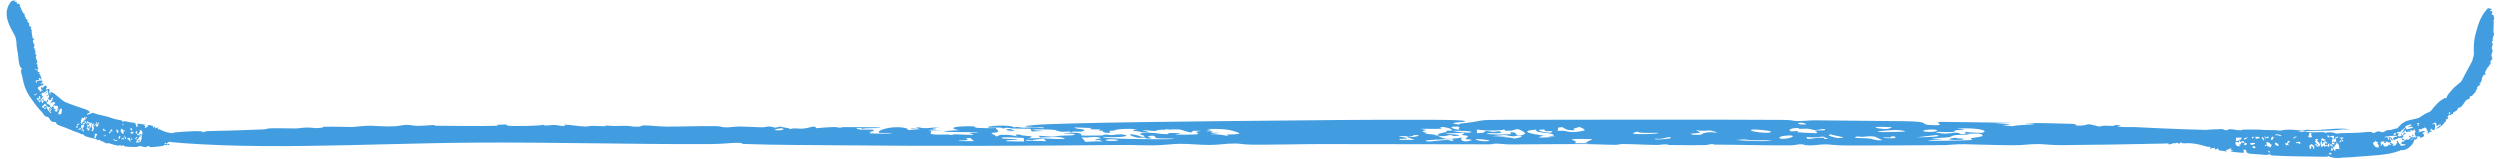 <svg width="283" height="18" viewBox="0 0 283 18" fill="none" xmlns="http://www.w3.org/2000/svg">
<path d="M170.337 13.565C180.473 13.558 191.57 13.511 201.746 13.572C202.995 13.579 202.91 13.68 203.261 13.693C204.219 13.73 204.796 13.611 205.494 13.62C208.889 13.662 212.065 13.679 215.396 13.717C218.827 13.756 217.204 14.069 218.396 14.145C220.726 14.295 218.744 13.886 219.66 13.795C222.33 13.819 225.024 13.864 227.699 13.908C227.046 13.946 226.393 13.984 225.733 14.019C226.899 14.027 228.568 14.091 226.615 14.197C227.047 14.227 227.45 14.261 227.893 14.29C228.015 14.141 230.079 14.129 230.268 14.041C230.456 13.953 229.295 13.973 229.303 13.965C229.38 13.855 234.141 14.005 234.484 14.018C235.392 14.05 234.596 14.235 235.368 14.223C236.696 14.203 235.811 13.827 237.609 14.326C238.324 14.164 238.387 14.248 239.292 14.259C239.412 14.261 239.319 14.167 239.371 14.165C240.742 14.095 239.689 14.269 239.696 14.279C239.82 14.439 241.291 14.368 241.601 14.383C245.49 14.575 248.339 14.705 252.443 14.749C253.33 14.759 256.031 14.694 256.89 14.721C257.736 14.748 257.282 14.864 257.725 14.919C258.435 14.641 259.113 14.61 260.707 14.794C261.301 14.591 261.224 14.754 262.362 14.714C263.308 14.68 264.958 14.437 266 14.644C264.805 14.625 264.929 14.725 263.584 14.785C263.137 14.805 258.469 14.809 258.816 15.017C258.997 15.125 260.544 15.026 260.604 15.046C260.952 15.162 260.089 15.305 259.323 15.255C259.514 15.231 259.744 15.207 259.949 15.184C258.23 15.039 259.412 15.596 258.105 15.109C257.944 15.049 258.007 14.987 257.74 14.923C257.685 14.95 258.011 15.015 257.731 15.026C257.444 15.038 256.901 14.914 256.82 15.019C256.699 15.17 257.885 15.111 257.974 15.119C257.975 15.118 257.976 15.117 257.977 15.117C258.766 15.197 257.118 15.206 257.039 15.221C256.53 15.315 256.877 15.388 256.112 15.466C255.676 15.51 254.565 15.484 254.154 15.498C253.747 15.513 254.381 15.585 254.107 15.6C253.833 15.616 253.491 15.561 253.169 15.579C253.031 15.587 253.039 15.667 252.972 15.67C252.257 15.7 252.726 15.534 252.077 15.544C251.657 15.551 250.247 15.706 251.219 15.752C250.752 15.768 250.296 15.78 249.831 15.793C250.125 15.816 250.428 15.833 250.714 15.861C249.839 15.822 249.443 15.959 248.895 15.97C248.347 15.98 247.855 15.815 247.252 15.896C245.964 16.066 249.152 15.987 249.548 16.018C249.702 16.03 249.11 16.158 249.019 16.162C248.614 16.178 248.134 16.086 247.822 16.09C246.704 16.106 246.019 16.227 244.953 16.252C241.324 16.335 236.823 16.402 233.384 16.429C232.104 16.439 231.333 16.302 230.759 16.306C229.414 16.315 229.25 16.434 228.077 16.441C226.332 16.45 223.873 16.346 222.416 16.324C221.408 16.309 220.494 16.424 220.232 16.427C216.586 16.468 212.151 16.465 209.13 16.467C207.71 16.467 207.035 16.338 206.741 16.342C205.48 16.358 205.818 16.468 204.796 16.457C204.244 16.451 204.14 16.345 204.066 16.341C203.415 16.306 203.286 16.445 202.778 16.449C199.857 16.476 197.044 16.385 194.152 16.371C193.942 16.37 193.961 16.309 193.825 16.312C193.241 16.327 193.513 16.424 192.903 16.431C191.634 16.446 190.332 16.43 188.987 16.418C188.854 16.416 188.794 16.338 188.489 16.337C188.184 16.337 187.953 16.412 187.473 16.408C186.222 16.397 184.986 16.308 183.661 16.303C183.441 16.302 183.17 16.397 182.84 16.396C181.808 16.393 180.279 16.307 179.395 16.304C176.476 16.294 173.784 16.348 171.035 16.349C170.389 16.349 169.817 16.261 169.48 16.258C168.723 16.254 169.294 16.337 168.527 16.337C162.256 16.34 155.961 16.302 149.616 16.308C147.125 16.311 144.092 16.397 141.684 16.373C140.682 16.363 140.501 16.248 139.793 16.247C138.529 16.245 138.3 16.393 136.968 16.408C135.904 16.419 134.686 16.272 133.579 16.281C132.473 16.29 131.962 16.433 130.692 16.451C129.645 16.465 128.183 16.4 127.044 16.41C116.6 16.507 106.317 16.565 95.809 16.453C92.101 16.414 87.988 16.434 84.156 16.294C83.796 16.28 84.347 16.142 83.193 16.171C82.573 16.187 81.707 16.306 80.275 16.312C71.755 16.347 62.668 16.092 54.006 16.143C41.03 16.219 27.582 17.202 16.307 15.763C15.754 15.692 16.054 15.346 16.385 15.248C16.693 15.318 16.977 15.401 17.299 15.481C17.704 15.048 17.633 15.161 19.134 15.2C20.059 15.224 19.321 15.039 19.814 14.986C20.453 14.918 23.453 14.704 22.876 14.991C23.062 14.941 23.233 14.894 23.415 14.845C25.587 14.802 27.697 14.73 29.821 14.648C30.188 14.633 30.205 14.543 30.584 14.529C31.602 14.49 32.411 14.549 33.46 14.54C34.029 14.535 34.109 14.431 34.855 14.438C35.601 14.444 35.584 14.585 36.602 14.432C35.939 14.256 38.896 14.384 39.947 14.373C40.1 14.372 41.352 14.213 42.017 14.232C42.684 14.249 43.698 14.351 44.73 14.293C45.214 14.266 45.508 14.143 46.03 14.136C46.397 14.131 46.838 14.241 47.303 14.245C47.768 14.25 48.774 14.16 48.958 14.158C49.623 14.152 48.889 14.229 49.344 14.233C51.54 14.251 54.091 14.292 56.256 14.24C56.523 14.234 56.154 14.143 56.19 14.14C57.996 14.029 57.032 14.147 57.52 14.228C57.992 14.307 61.451 14.264 61.477 14.106C61.583 14.304 62.352 14.153 62.551 14.147C63.329 14.125 63.176 14.296 63.93 14.243C64.206 14.224 63.668 14.108 63.965 14.111C64.699 14.12 65.36 14.305 66.338 14.324C66.574 14.329 66.65 14.246 67.07 14.249C67.49 14.252 69.251 14.353 68.439 14.178C69.507 14.318 69.722 14.241 70.964 14.245C71.278 14.246 71.684 14.38 72.353 14.338C72.58 14.324 72.573 14.196 72.914 14.195C73.694 14.192 74.428 14.325 75.418 14.33C77.268 14.34 79.237 14.247 81.166 14.28C81.691 14.289 81.56 14.418 82.322 14.421C82.434 14.421 83.353 14.309 83.879 14.32C84.197 14.326 85.84 14.404 86.171 14.411C86.719 14.421 86.817 14.296 87.117 14.32C87.985 14.391 87.289 14.575 88.333 14.323C88.677 14.463 89.287 14.448 89.482 14.62C89.838 14.432 90.298 14.613 90.987 14.55C91.676 14.487 92.241 14.123 92.408 14.514C92.73 14.467 94.102 14.386 94.333 14.38C95.014 14.363 94.65 14.471 95.164 14.457C95.255 14.454 95.16 14.38 95.741 14.387C96.123 14.392 98.918 14.397 99.085 14.407C100.989 14.523 98.047 14.48 97.635 14.56C97.563 14.539 97.491 14.518 97.413 14.498C96.572 14.463 97.051 14.63 97.432 14.669C97.814 14.708 98.526 14.633 98.844 14.688C99.002 14.716 98.904 14.916 98.426 14.892C98.937 14.954 98.239 15.019 98.441 15.077C98.663 15.141 100.961 15.16 100.973 15.05C100.544 15.046 100.01 15.05 99.576 15.045C99.009 14.853 100.732 14.197 102.313 14.459C103.46 14.649 101.569 14.8 104.282 14.64C103.865 14.633 103.512 14.615 103.133 14.607C103.093 14.463 103.708 14.621 104.025 14.575C104.177 14.553 103.239 14.451 104.054 14.417C104.754 14.623 105.294 14.416 106.469 14.413C106.143 14.45 105.815 14.486 105.489 14.523C107.475 14.673 102.862 14.722 106.724 14.806C106.259 14.812 105.797 14.81 105.33 14.82C105.556 14.896 105.194 15.118 105.396 15.165C105.928 15.288 106.714 15.214 107.363 15.225C107.647 15.229 107.471 15.289 107.494 15.289C107.883 15.296 107.797 15.208 108.138 15.203C108.567 15.196 109.806 15.281 110.007 15.271C110.527 15.246 109.662 15.073 109.712 15.06C110.043 14.976 110.72 15.046 110.684 14.936C109.056 15.012 104.362 14.915 108.608 14.733C107.438 14.556 107.776 14.311 109.459 14.292C110.851 14.276 109.953 14.374 110.678 14.481C110.771 14.495 112.636 14.546 112.732 14.47C112.657 14.646 113.264 14.801 112.857 14.982C112.797 15.009 112.032 14.998 112.299 15.144C112.433 15.217 112.816 15.376 112.754 15.469C112.911 15.405 113.076 15.332 113.236 15.264C114.382 15.245 114.545 15.315 115.172 15.436C115.144 15.385 114.564 15.174 115.444 15.238C115.489 15.242 115.528 15.318 115.975 15.355C116.879 15.431 117.068 15.455 116.374 15.678C118.245 15.55 118.648 15.799 120.567 15.726C120.186 15.44 119.511 15.511 117.754 15.566C117.678 15.498 117.642 15.43 117.563 15.361C119.902 15.516 118.746 15.5 120.071 15.362C120.396 15.328 122.125 15.364 121.548 15.171C121.412 15.125 120.337 15.131 120.461 15.059C120.484 15.045 121.79 15.011 121.905 15.029C123.35 15.258 120.768 15.417 124.747 15.334C124.857 15.331 124.895 15.248 125.11 15.236C125.513 15.214 125.518 15.311 125.877 15.289C126.237 15.266 126.736 15.136 127.277 15.257C128.267 15.476 125.933 15.602 124.893 15.485C124.471 15.772 131.898 15.778 132.359 15.753C134.368 15.647 131.024 15.708 130.852 15.629C130.78 15.595 130.816 15.169 129.97 15.446C129.719 15.528 130.766 15.636 130.141 15.681C129.517 15.726 129.764 15.601 129.719 15.592C129.563 15.562 128.899 15.608 128.813 15.591C127.487 15.321 127.609 14.913 129.366 15.515C130.131 15.379 128.375 15.162 129.326 15.07C130.482 14.957 131.326 15.152 131.472 15.16C133.214 15.264 131.205 14.98 133.333 15.071C134.518 15.121 131.56 15.26 134.266 15.241C136.531 15.225 135.308 15.127 135.472 14.902C135.511 14.85 136.752 14.786 135.062 14.809C135.015 14.867 134.924 14.944 134.817 14.998C134.403 14.955 133.712 14.663 133.492 14.653C132.416 14.604 132.468 14.756 131.834 14.577C132.287 14.773 131.55 14.655 131.273 14.696C130.246 14.848 131.593 14.905 129.288 14.709C129.588 14.801 129.86 14.891 130.151 14.982C129.874 14.985 129.598 14.989 129.321 14.992C128.909 14.79 127.44 14.816 128.77 14.612C127.17 14.555 126.524 14.599 126.173 14.756C126.106 14.786 125.866 14.798 125.584 14.801C125.637 14.845 125.705 14.981 125.661 14.998C125.263 15.145 124.646 14.891 124.856 14.794C124.659 14.789 124.502 14.784 124.447 14.781C124.097 14.766 124.783 14.678 124.499 14.648C124.406 14.639 123.42 14.658 123.401 14.622C123.282 14.393 124.905 14.558 121.646 14.425C121.567 14.634 123.081 14.588 122.692 14.809C122.275 15.047 121.424 14.728 121.238 15.019C121.169 14.971 121.138 14.931 121.079 14.877C119.76 15.004 119.743 14.761 119.34 14.707C118.558 14.603 114.962 14.619 118.191 14.829C117.719 14.85 117.237 14.86 116.767 14.878C116.66 14.443 116.946 14.616 114.683 14.55C114.185 14.535 114.023 14.344 113.534 14.571C113.6 14.348 112.127 14.483 111.989 14.456C111.107 14.28 114.382 14.035 114.802 14.429C115.355 14.275 115.353 14.478 115.971 14.451C116.862 14.412 116.986 14.373 118.045 14.523C119.087 14.312 113.966 14.43 117.07 14.15C120.176 13.87 138.257 13.714 142.475 13.672C150.117 13.596 154.135 13.546 160.999 13.559C161.677 13.56 166.788 13.54 165.726 13.784C165.573 13.819 163.375 13.911 165.26 14.103C164.877 13.99 165.986 13.916 166.079 13.904C168.213 13.634 166.977 13.568 170.337 13.565ZM180.296 15.74C175.911 15.685 179.133 15.848 178.222 16.216C178.785 16.217 179.345 16.218 179.908 16.219C179.76 16.196 179.614 16.173 179.466 16.15C179.466 16.15 179.465 16.15 179.464 16.15C179.741 16.013 180.02 15.877 180.296 15.74ZM251.973 15.987C251.802 16.035 251.633 16.084 251.448 16.131C250.869 16.116 250.291 16.101 249.712 16.086C249.781 16.053 249.848 16.02 249.917 15.987C250.603 15.989 251.286 15.99 251.973 15.987ZM124.28 15.539C123.46 15.404 123.534 15.644 122.444 15.535C122.578 15.712 122.726 15.886 122.867 16.061C123.696 16.035 123.885 15.968 124.785 16.011C124.681 15.954 124.573 15.897 124.471 15.839C124.321 15.852 124.161 15.866 124.016 15.876C123.785 15.717 125.224 15.693 124.283 15.538C124.282 15.538 124.281 15.539 124.28 15.539ZM115.875 15.61C115.434 15.587 113.687 15.5 113.448 15.574C112.64 15.823 117.57 15.665 113.936 15.886C113.953 15.921 113.936 15.955 113.936 15.99C114.599 16.002 115.26 16.013 115.928 16.023C115.892 15.885 115.916 15.749 115.875 15.61ZM164.437 15.756C163.759 15.736 160.528 15.854 161.581 16.011C161.891 16.058 163.334 15.832 163.882 15.842C164.237 15.848 163.839 15.972 164.54 15.926C164.509 15.872 164.49 15.811 164.436 15.756C164.436 15.756 164.437 15.756 164.437 15.756ZM165.709 15.036C165.008 15.057 164.297 15.085 163.591 15.109C164.107 15.25 165.12 15.159 165.179 15.358C164.986 15.373 164.795 15.388 164.602 15.403C164.455 15.359 164.309 15.316 164.164 15.273C163.558 15.38 163.925 15.434 162.797 15.403C163.479 15.703 163.606 15.864 165.537 15.56C165.172 15.723 165.516 16.253 166.586 15.874C166.786 15.804 165.95 15.757 165.94 15.746C165.812 15.607 166.276 15.518 166.138 15.386C166.076 15.327 165.566 15.328 165.489 15.245C165.454 15.205 165.939 15.09 165.709 15.036ZM167.106 15.742C166.889 15.826 167.63 16.026 168.274 15.985C169.278 15.922 167.695 15.732 167.106 15.742ZM251.977 15.986C251.976 15.987 251.975 15.987 251.973 15.987C251.974 15.986 251.975 15.986 251.975 15.986C251.976 15.986 251.977 15.986 251.977 15.986ZM118.15 15.708C117.63 15.779 116.861 15.769 116.918 15.883C116.665 15.861 116.409 15.838 116.157 15.816C116.159 15.85 116.164 15.885 116.166 15.919C116.927 15.94 117.685 15.961 118.445 15.983C118.35 15.891 118.262 15.799 118.15 15.708ZM109.864 15.628C108.908 15.616 109.71 15.771 109.5 15.846C109.29 15.921 108.439 15.86 108.539 15.968C109.101 15.972 109.688 15.976 110.258 15.98C110.108 15.863 110.003 15.744 109.862 15.628C109.863 15.628 109.864 15.628 109.864 15.628ZM198.191 15.862C197.542 15.829 197.807 15.71 196.527 15.849C196.528 15.849 196.529 15.849 196.53 15.849C197.748 15.946 199.316 16.032 200.661 15.939C199.838 15.814 199.211 15.915 198.191 15.862ZM126.548 15.888C126.822 15.794 125.547 15.716 125.265 15.803C124.81 15.944 126.131 16.03 126.548 15.888ZM224.384 15.032C225.37 14.743 223.501 14.419 221.543 14.559C221.374 14.571 222.638 14.663 222.263 14.719C222.226 14.725 221.532 14.718 221.36 14.758C221.189 14.799 221.369 14.892 221.088 14.931C220.594 15 219.478 14.873 219.109 14.963C219.06 14.975 219.752 15.1 219.795 15.104C220.506 15.18 221.191 15.017 221.3 15.015C221.865 15.01 221.78 15.138 221.923 15.168C222.192 15.225 222.667 15.168 222.7 15.172C223.558 15.284 221.598 15.252 221.334 15.299C220.621 15.423 221.281 15.539 219.571 15.609C219.409 15.616 217.466 15.608 219.915 15.752C215.106 16.051 222.331 15.922 223.115 15.856C223.477 15.825 222.929 15.703 223.149 15.649C223.649 15.523 224.503 15.501 224.426 15.324C224.262 14.951 223.141 15.195 222.368 15.133C222.449 15.052 222.48 14.973 222.631 14.894C222.399 15 224.312 15.053 224.384 15.033C224.384 15.032 224.384 15.032 224.384 15.032ZM212.211 15.457C211.131 15.345 211.207 15.58 210.218 15.445C209.345 15.656 211.066 15.642 211.267 15.654C212.182 15.707 212.161 15.937 213.098 15.866C212.776 15.73 212.514 15.593 212.211 15.457ZM221.605 15.554C220.883 15.673 222.176 15.671 222.228 15.694C222.799 15.935 218.928 15.888 221.605 15.554ZM160.23 15.283C159.863 15.275 160.096 15.389 159.772 15.422C159.448 15.456 158.34 15.359 158.367 15.43C158.396 15.501 160.427 15.685 158.388 15.725C158.457 15.765 158.434 15.794 158.467 15.831C159.028 15.832 159.593 15.833 160.153 15.834C159.846 15.72 159.531 15.599 159.235 15.488C159.55 15.397 159.727 15.514 159.743 15.514C159.743 15.514 159.743 15.514 159.743 15.513C160.33 15.504 161.054 15.301 160.23 15.283ZM189.125 15.64C189.235 15.355 188.369 15.674 188.014 15.709C187.659 15.744 187.171 15.639 187.354 15.761C187.929 15.846 189.113 15.672 189.125 15.64C189.125 15.64 189.125 15.64 189.125 15.64ZM206.343 15.458C205.437 15.527 205.581 15.601 204.474 15.517C204.517 15.585 204.559 15.656 204.602 15.724C205.482 15.725 205.42 15.525 206.438 15.605C206.605 15.619 206.248 15.779 207.001 15.727C206.782 15.642 206.56 15.547 206.343 15.458ZM201.856 15.713C202.895 15.703 203.72 15.145 201.805 15.397C201.522 15.434 201.074 15.721 201.856 15.713ZM169.819 15.269C168.051 15.253 170.06 15.343 170.52 15.428C166.403 15.497 170.985 15.405 171.395 15.69C171.898 15.609 172.84 15.423 171.794 15.373C171.358 15.353 171.517 15.438 171.491 15.437C170.687 15.416 170.785 15.277 169.819 15.269ZM214.088 15.443C214.021 15.448 214.125 15.544 213.913 15.563C213.701 15.582 213.22 15.515 213.172 15.574C213.125 15.633 214.089 15.68 214.385 15.636C214.681 15.592 214.691 15.406 214.088 15.443ZM207.301 15.206C206.418 15.275 207.863 15.63 208.055 15.629C209.743 15.61 207.251 15.319 207.301 15.206ZM173.926 14.666C171.794 14.846 173.353 15.16 174.688 15.347C174.865 15.309 175.046 15.271 175.22 15.233C174.418 15.465 173.015 15.694 176.138 15.492C174.428 15.437 175.86 15.375 175.871 15.362C176.059 14.936 173.527 15.134 173.927 14.666C173.927 14.666 173.926 14.666 173.926 14.666ZM216.961 15.545C217.889 15.543 220.301 15.47 219.176 15.284C218.436 15.371 217.7 15.458 216.961 15.545ZM139.028 14.691C138.269 14.585 137.571 14.587 136.636 14.594C137.477 14.748 136.924 14.766 136.641 14.804C136.21 14.861 137.253 14.856 137.256 14.866C137.237 15.013 136.572 15.036 138.085 15.032C137.711 15.083 137.342 15.135 136.968 15.185C138.121 15.192 138.393 15.288 139.125 15.405C138.414 15.119 139.35 15.298 140.199 15.156C140.622 15.085 139.413 14.745 139.025 14.691C139.026 14.691 139.027 14.691 139.028 14.691ZM171.723 14.609C171.503 14.66 171.302 14.73 171.09 14.789C170.859 14.794 170.627 14.799 170.396 14.805C170.367 14.759 170.344 14.712 170.31 14.668C170.005 14.655 170.124 14.718 170.034 14.724C170.034 14.724 170.034 14.723 170.034 14.723C168.735 14.807 168.203 14.798 167.185 14.657C167.185 14.796 167.185 14.936 167.185 15.075C167.414 15.062 167.645 15.049 167.873 15.036C167.995 14.961 168.117 14.886 168.239 14.811C168.503 14.853 168.766 14.894 169.03 14.935C169.242 14.908 169.497 14.88 169.681 14.854C170.737 15.243 168.336 14.978 168.315 15.14C168.301 15.244 170.718 15.239 171.066 15.168C171.116 15.157 170.594 14.867 171.478 15.018C171.617 15.042 171.665 15.669 172.619 15.162C172.755 15.089 172.28 14.7 171.723 14.609ZM162.945 14.406C164.304 14.808 159.288 14.383 161.452 14.714C160.835 14.898 160.95 14.896 161.572 15.059C161.626 15.074 161.197 15.125 161.233 15.131C161.815 15.222 162.516 15.174 162.521 15.338C162.678 15.329 162.826 15.321 162.983 15.312C162.328 15.158 163.37 15.054 163.773 14.923C163.956 14.864 163.534 14.846 163.689 14.794C163.746 14.775 164.335 14.813 164.359 14.759C164.409 14.636 164.039 14.471 163.412 14.381C163.412 14.381 163.412 14.38 163.412 14.38C163.255 14.388 163.102 14.398 162.945 14.406ZM191.992 14.74C192.223 14.962 193.15 15.025 191.369 15.134C191.457 15.178 191.548 15.221 191.636 15.264C191.937 15.261 192.228 15.257 192.533 15.253C193.448 14.6 195.119 15.337 194.049 14.874C193.932 14.823 193.22 14.88 193.923 14.743C193.922 14.743 193.921 14.743 193.92 14.742C192.938 14.784 192.814 14.863 191.992 14.74ZM185.418 14.895C183.153 15.361 188.548 15.155 187.647 15.031C187.566 15.02 185.242 15.12 185.418 14.895ZM203.594 14.488C202.579 14.48 202.512 14.732 202.614 14.823C202.717 14.914 203.42 14.822 203.51 14.836C203.806 14.883 203.179 14.915 203.563 14.979C203.69 15.001 205.459 15.09 205.54 15.079C205.99 15.019 205.332 14.811 205.461 14.788C205.88 14.71 206.45 14.818 206.572 14.707C206.834 14.471 205.772 14.719 205.592 14.723C205.051 14.734 205.098 14.601 204.693 14.575C204.288 14.548 204.023 14.594 203.666 14.584C203.547 14.581 203.646 14.489 203.594 14.488ZM200.236 15.02C201.297 14.83 198.715 14.622 198.408 14.667C197.507 14.8 199.729 15.111 200.236 15.02ZM166.348 15.012C167.318 14.874 165.058 14.762 164.412 14.818C164.531 14.875 166.014 15.06 166.348 15.012ZM174.517 14.667C173.625 14.71 174.808 15.021 175.552 15.016C175.988 14.812 175.577 14.852 175.091 14.844C174.605 14.835 175.212 14.633 174.517 14.667ZM214.609 14.716C214.417 14.713 211.316 14.882 213.098 14.952C213.234 14.957 215.404 14.928 215.569 14.896C215.9 14.832 215.105 14.725 214.609 14.716ZM178.794 14.365C178.322 14.542 177.858 14.539 178.291 14.747C178.292 14.747 178.293 14.747 178.293 14.747C177.099 14.811 177.046 14.386 176.788 14.395C175.888 14.427 176.741 14.729 176.176 14.829C177.49 14.735 177.113 14.939 178.112 14.952C178.336 14.955 179.233 14.833 179.364 14.757C179.495 14.681 179.037 14.454 178.794 14.365ZM218.99 14.672C217.943 14.604 216.985 14.891 218.436 14.936C219.145 14.959 219.629 14.713 218.99 14.672ZM114.366 14.6C114.525 14.675 114.69 14.75 114.862 14.825C114.475 14.843 114.089 14.861 113.703 14.88C114.008 14.856 114.314 14.833 114.621 14.809C113.896 14.783 113.565 14.646 114.364 14.6C114.364 14.6 114.365 14.6 114.366 14.6ZM88.56 14.543C88.236 14.47 87.597 14.695 87.678 14.712C88.288 14.842 89.01 14.643 88.56 14.543ZM164.914 14.331C163.709 14.3 164.538 14.664 165.277 14.689C164.825 14.62 165.598 14.349 164.914 14.331ZM97.635 14.56C97.743 14.592 97.853 14.623 97.974 14.655C97.593 14.611 97.526 14.582 97.635 14.56ZM214.116 14.394C213.932 14.366 212.571 14.343 212.387 14.377C212.006 14.45 213.067 14.652 213.692 14.59C213.761 14.583 214.299 14.422 214.113 14.394C214.114 14.394 214.115 14.394 214.116 14.394ZM112.735 14.46C112.737 14.464 112.736 14.467 112.732 14.47C112.733 14.467 112.733 14.464 112.735 14.46ZM61.466 14.09C61.474 14.095 61.478 14.101 61.477 14.106C61.474 14.101 61.468 14.095 61.466 14.09ZM204.517 14.084C204.064 13.737 203.019 13.922 203.844 14.093C203.89 14.102 204.407 14.084 204.517 14.084ZM10.736 12.844C10.848 12.901 11.229 12.997 11.636 13.078C12.16 13.191 12.589 13.345 12.945 13.463C13.026 13.496 13.39 13.561 13.715 13.618C13.853 13.643 13.833 13.742 13.871 13.76C13.941 13.794 14.002 13.756 14.059 13.734C14.085 13.722 14.109 13.714 14.133 13.72C14.473 13.806 14.768 13.843 15.131 13.896C15.502 13.95 15.315 14.255 15.445 14.336C15.7 14.493 15.492 14.079 15.595 13.99C15.891 14.023 16.191 14.073 16.494 14.123C16.418 14.16 16.347 14.196 16.27 14.23C16.401 14.241 16.589 14.307 16.366 14.41C16.413 14.44 16.46 14.475 16.509 14.505C16.524 14.357 16.759 14.349 16.782 14.261C16.804 14.173 16.673 14.191 16.674 14.183C16.678 14.145 16.743 14.139 16.833 14.149C17.013 14.167 17.254 14.242 17.279 14.25C17.383 14.287 17.285 14.468 17.374 14.459C17.527 14.444 17.44 14.066 17.627 14.571C17.714 14.412 17.718 14.497 17.82 14.512C17.834 14.514 17.827 14.42 17.833 14.417C17.991 14.354 17.865 14.523 17.865 14.533C17.874 14.694 18.043 14.629 18.078 14.645C18.51 14.853 18.829 14.993 19.293 15.05C19.301 15.051 19.31 15.051 19.321 15.052C19.331 15.051 19.361 15.056 19.372 15.057C19.489 15.081 19.755 15.076 19.837 15.115C19.925 15.157 19.856 15.263 19.896 15.326C20.02 15.064 20.095 15.046 20.245 15.251C20.338 15.059 20.306 15.22 20.441 15.197C20.487 15.19 20.54 15.151 20.632 15.131L20.601 15.126C20.653 15.073 20.735 15.03 20.809 15.157C20.683 15.138 20.692 15.235 20.581 15.285L20.6 15.289C20.594 15.289 20.589 15.29 20.583 15.29C20.501 15.294 20 15.235 20.003 15.442C20.006 15.552 20.196 15.479 20.2 15.499C20.224 15.62 20.105 15.748 20.025 15.685C20.05 15.665 20.08 15.646 20.106 15.626C19.933 15.454 19.981 16.025 19.909 15.52C19.9 15.458 19.916 15.398 19.897 15.33C19.887 15.355 19.913 15.425 19.88 15.432C19.845 15.438 19.806 15.306 19.779 15.407C19.739 15.554 19.884 15.518 19.892 15.528C19.892 15.527 19.892 15.526 19.893 15.525C19.97 15.619 19.781 15.598 19.769 15.61C19.696 15.694 19.723 15.772 19.621 15.833C19.563 15.868 19.44 15.819 19.39 15.824C19.34 15.829 19.4 15.914 19.366 15.922C19.33 15.931 19.302 15.87 19.262 15.88C19.244 15.885 19.229 15.963 19.221 15.965C19.205 15.967 19.195 15.964 19.188 15.958L19.297 15.97C19.263 15.947 19.292 15.836 19.231 15.843C19.183 15.849 19.017 15.999 19.127 16.049C19.073 16.063 19.02 16.073 18.967 16.084C19 16.109 19.034 16.126 19.066 16.155C18.967 16.114 18.918 16.25 18.855 16.258C18.791 16.266 18.74 16.101 18.669 16.178C18.515 16.344 18.884 16.277 18.928 16.308C18.945 16.321 18.873 16.448 18.863 16.451C18.816 16.466 18.764 16.372 18.728 16.375C18.599 16.386 18.517 16.505 18.393 16.526C17.975 16.595 17.455 16.642 17.078 16.656C16.938 16.662 16.86 16.524 16.801 16.526C16.799 16.527 16.797 16.527 16.795 16.527C16.645 16.537 16.625 16.652 16.492 16.656C16.291 16.662 16.012 16.553 15.844 16.526C15.727 16.508 15.618 16.62 15.588 16.622C15.165 16.653 14.633 16.631 14.237 16.595C14.053 16.579 13.982 16.439 13.945 16.439C13.788 16.437 13.814 16.549 13.696 16.525C13.695 16.525 13.694 16.525 13.694 16.524C13.635 16.511 13.637 16.404 13.629 16.399C13.562 16.355 13.531 16.491 13.473 16.488C13.139 16.471 12.82 16.35 12.379 16.238C12.347 16.229 12.364 16.17 12.342 16.168C12.244 16.159 12.265 16.265 12.156 16.241C12.122 16.234 12.088 16.225 12.052 16.215C11.923 16.179 11.805 16.125 11.689 16.076C11.675 16.07 11.694 15.993 11.662 15.983C11.631 15.973 11.585 16.036 11.539 16.017C11.419 15.967 11.329 15.846 11.213 15.81C11.193 15.804 11.146 15.89 11.119 15.882C11.088 15.873 11.056 15.853 11.024 15.831C10.939 15.785 10.85 15.727 10.783 15.71C10.436 15.616 10.075 15.59 9.63 15.399C9.524 15.352 9.466 15.223 9.41 15.189C9.405 15.186 9.4 15.183 9.396 15.181C9.351 15.157 9.348 15.244 9.298 15.217C9.05 15.083 8.837 15.021 8.302 14.824C7.995 14.703 7.702 14.578 7.402 14.451C7.122 14.332 6.744 14.251 6.47 14.079C6.357 14.007 6.39 13.893 6.306 13.844C6.154 13.754 6.053 13.867 5.857 13.754C5.768 13.7 5.696 13.593 5.603 13.46C5.572 13.394 5.54 13.33 5.49 13.288C5.376 13.194 5.226 13.247 5.09 13.132C4.977 13.037 4.889 12.842 4.781 12.731C4.543 12.487 4.337 12.244 4.154 12.025C3.791 11.565 3.585 11.204 3.43 11.012C3.1 10.58 2.937 10.16 2.826 9.86C2.742 9.641 2.683 9.429 2.641 9.236C2.581 8.944 2.494 8.626 2.524 8.642C2.415 8.366 2.374 8.133 2.368 7.916C2.368 7.864 2.52 7.898 2.452 7.756C2.416 7.681 2.272 7.595 2.228 7.429C2.213 7.375 2.2 7.323 2.189 7.276C2.092 6.867 2.072 6.483 2.044 6.219C2.03 5.996 1.899 5.559 1.871 5.033C1.865 4.806 1.847 4.596 1.802 4.401C1.743 4.143 1.628 3.905 1.487 3.683C0.833 2.551 0.316 1.265 1.291 0.138C1.351 0.064 1.699 0.05 1.802 0.074C1.737 0.119 1.659 0.163 1.586 0.21C2.021 0.192 1.908 0.203 1.894 0.376C1.886 0.484 2.057 0.374 2.117 0.422C2.194 0.482 2.456 0.789 2.163 0.767C2.215 0.78 2.265 0.792 2.316 0.805C2.397 1.042 2.504 1.265 2.626 1.487C2.647 1.525 2.736 1.51 2.757 1.55C2.815 1.653 2.773 1.753 2.804 1.864C2.821 1.923 2.925 1.912 2.935 1.992C2.944 2.071 2.807 2.101 2.98 2.173C3.135 2.066 3.082 2.396 3.123 2.501C3.129 2.517 3.317 2.6 3.32 2.673C3.323 2.745 3.259 2.881 3.348 2.973C3.381 3.007 3.465 3.01 3.513 3.036C3.527 3.045 3.538 3.055 3.543 3.069C3.562 3.113 3.474 3.199 3.486 3.257C3.498 3.315 3.619 3.417 3.626 3.44C3.653 3.522 3.555 3.449 3.566 3.506C3.618 3.785 3.635 4.11 3.72 4.369C3.731 4.401 3.815 4.344 3.818 4.348C3.958 4.558 3.825 4.453 3.752 4.523C3.708 4.564 3.724 4.737 3.778 4.857C3.808 4.901 3.857 4.931 3.917 4.922C3.723 4.959 3.882 4.994 3.891 5.007C3.925 5.061 3.756 5.088 3.823 5.141C3.848 5.16 3.948 5.086 3.951 5.112C3.959 5.176 3.798 5.288 3.811 5.398C3.814 5.425 3.896 5.409 3.907 5.457C3.918 5.502 3.881 5.751 4.021 5.602C3.986 5.665 3.974 5.707 3.974 5.743C3.975 5.803 4.016 5.844 4.035 5.944C4.042 5.983 3.921 6.059 3.977 6.13C3.996 6.154 4.122 6.129 4.131 6.169C4.151 6.26 4.035 6.366 4.05 6.473C4.066 6.594 4.121 6.707 4.166 6.819C4.199 6.906 4.224 6.988 4.23 7.071C4.234 7.127 4.105 7.144 4.122 7.223C4.125 7.235 4.257 7.299 4.26 7.351C4.262 7.383 4.233 7.557 4.238 7.587C4.245 7.639 4.365 7.603 4.351 7.635C4.312 7.727 4.122 7.75 4.386 7.726C4.351 7.75 4.33 7.771 4.313 7.79C4.287 7.862 4.28 7.922 4.176 7.985C4.37 7.965 4.224 8.09 4.31 8.154C4.396 8.218 4.765 8.186 4.394 8.312C4.45 8.337 4.571 8.466 4.583 8.487C4.619 8.554 4.504 8.546 4.534 8.595C4.539 8.603 4.607 8.573 4.617 8.633C4.623 8.676 4.706 8.935 4.704 8.95C4.664 9.161 4.599 8.887 4.511 8.87C4.529 8.856 4.546 8.842 4.564 8.828C4.57 8.737 4.426 8.834 4.402 8.885C4.378 8.936 4.473 8.98 4.433 9.029C4.413 9.054 4.222 9.117 4.227 9.059C4.188 9.134 4.1 9.084 4.054 9.125C4.023 9.152 4.037 9.253 4.079 9.322C4.107 9.369 4.147 9.4 4.188 9.382C4.178 9.354 4.164 9.322 4.151 9.291C4.143 9.272 4.136 9.253 4.13 9.234C4.206 9.169 4.409 9.123 4.572 9.111C4.744 9.106 4.875 9.147 4.788 9.277C4.666 9.464 4.445 9.354 4.711 9.537C4.699 9.496 4.699 9.456 4.69 9.417C4.818 9.351 4.702 9.476 4.758 9.485C4.784 9.488 4.835 9.36 4.901 9.416C4.748 9.57 4.956 9.523 5.01 9.605C4.964 9.601 4.917 9.594 4.87 9.586C4.839 9.829 4.562 9.452 4.69 9.834C4.659 9.798 4.636 9.755 4.603 9.717C4.549 9.776 4.336 9.849 4.306 9.892C4.23 10.008 4.345 10.055 4.38 10.125C4.396 10.156 4.335 10.173 4.336 10.175C4.359 10.22 4.424 10.16 4.453 10.19C4.459 10.196 4.465 10.205 4.47 10.216C4.494 10.271 4.502 10.386 4.519 10.396C4.572 10.429 4.66 10.252 4.673 10.248C4.764 10.231 4.75 10.335 4.839 10.27C4.781 10.23 4.715 10.146 4.668 10.065C4.587 9.919 4.602 9.799 4.837 9.935C4.845 9.94 4.853 9.945 4.861 9.951C4.865 9.935 4.869 9.921 4.874 9.907C4.935 9.784 5.057 9.708 5.148 9.697C5.195 9.705 5.242 9.732 5.282 9.778C5.401 9.919 5.253 9.879 5.216 10.015C5.212 10.033 5.291 10.25 5.361 10.218C5.208 10.305 5.114 10.447 4.936 10.504C4.91 10.512 4.872 10.433 4.766 10.537C4.712 10.59 4.601 10.711 4.519 10.755C4.583 10.735 4.654 10.712 4.721 10.691C4.805 10.79 4.756 10.843 4.692 10.969C4.733 10.939 4.877 10.77 4.876 10.89C4.876 10.896 4.814 10.94 4.81 11.004C4.802 11.133 4.796 11.167 4.563 11.217C4.747 11.314 4.67 11.449 4.744 11.589C4.759 11.618 4.783 11.647 4.821 11.674C4.93 11.563 4.951 11.506 4.922 11.457C4.893 11.41 4.827 11.367 4.749 11.297C4.801 11.251 4.854 11.21 4.907 11.164C4.931 11.43 4.896 11.394 4.998 11.401C5.019 11.402 5.045 11.404 5.08 11.411C5.129 11.42 5.219 11.601 5.334 11.432C5.361 11.393 5.283 11.298 5.349 11.266C5.362 11.261 5.478 11.359 5.472 11.38C5.39 11.649 5.079 11.509 5.43 11.825C5.44 11.834 5.508 11.785 5.533 11.797C5.579 11.82 5.504 11.882 5.548 11.9C5.592 11.919 5.729 11.879 5.678 12.005C5.59 12.239 5.308 12.104 5.322 11.933C5.05 12.07 5.669 12.785 5.739 12.797C5.995 12.895 5.65 12.648 5.694 12.575C5.712 12.545 6.021 12.254 5.751 12.371C5.67 12.404 5.682 12.573 5.595 12.547C5.509 12.521 5.622 12.458 5.624 12.448C5.633 12.414 5.543 12.385 5.549 12.365C5.644 12.065 5.956 11.805 5.651 12.364C5.812 12.339 5.832 12.04 5.975 12.059C6.146 12.079 6.074 12.281 6.08 12.3C6.151 12.515 6.184 12.152 6.296 12.385C6.362 12.515 6.015 12.381 6.259 12.583C6.29 12.608 6.316 12.625 6.337 12.636C6.471 12.703 6.449 12.554 6.585 12.419C6.623 12.383 6.752 12.406 6.617 12.323C6.616 12.323 6.616 12.323 6.616 12.322C6.573 12.363 6.514 12.413 6.469 12.445C6.462 12.382 6.605 12.115 6.595 12.092C6.546 11.978 6.443 12.09 6.521 11.915C6.418 12.088 6.444 11.949 6.395 11.957C6.209 11.985 6.266 12.128 6.238 11.812C6.192 11.898 6.147 11.981 6.103 12.068C6.079 12.047 6.056 12.027 6.032 12.006C6.149 11.835 6.026 11.735 6.272 11.706C6.202 11.541 6.127 11.517 5.981 11.588C5.953 11.601 5.927 11.588 5.905 11.566C5.875 11.598 5.774 11.69 5.758 11.697C5.614 11.754 5.769 11.541 5.86 11.499C5.85 11.479 5.844 11.462 5.842 11.456C5.83 11.416 5.946 11.421 5.95 11.378C5.951 11.364 5.87 11.291 5.897 11.267C6.071 11.117 6.046 11.359 5.937 10.995C5.765 11.113 5.903 11.219 5.701 11.318C5.483 11.424 5.68 11.156 5.434 11.314C5.468 11.279 5.498 11.252 5.537 11.214C5.391 11.18 5.471 11.086 5.523 11.013C5.54 10.992 5.554 10.972 5.558 10.957C5.596 10.836 5.37 10.517 5.388 10.927C5.342 10.896 5.304 10.857 5.26 10.823C5.619 10.576 5.492 10.7 5.413 10.45C5.396 10.395 5.548 10.277 5.326 10.351C5.519 10.239 5.312 10.164 5.325 10.135C5.416 9.949 5.836 10.153 5.523 10.398C5.686 10.368 5.514 10.476 5.573 10.519C5.657 10.58 5.696 10.568 5.633 10.742C5.867 10.716 5.478 10.333 5.889 10.453C5.953 10.47 6.036 10.521 6.121 10.572C6.48 10.853 6.911 11.259 7.322 11.531C7.371 11.532 7.698 11.692 7.801 11.726C8.376 11.946 8.79 12.065 9.261 12.237C9.334 12.262 9.431 12.294 9.57 12.341C9.62 12.347 10.367 12.613 10.117 12.78C10.079 12.8 9.754 12.771 9.931 13.048C9.923 12.922 10.099 12.916 10.117 12.912C10.474 12.812 10.412 12.691 10.718 12.838C10.721 12.838 10.727 12.84 10.736 12.844ZM11.013 15.185C10.52 15.012 10.854 15.258 10.662 15.591C10.73 15.608 10.796 15.625 10.862 15.641C10.85 15.614 10.838 15.588 10.826 15.562C10.826 15.562 10.826 15.562 10.826 15.562C10.889 15.436 10.952 15.31 11.013 15.185ZM19.207 16.285C19.186 16.333 19.166 16.381 19.143 16.428C19.077 16.411 19.011 16.395 18.945 16.378C18.954 16.345 18.963 16.312 18.971 16.279C19.049 16.283 19.128 16.287 19.207 16.285ZM5.235 11.909C5.281 11.749 5.096 11.903 5.105 11.734C4.973 11.854 4.846 11.973 4.716 12.093C4.799 12.158 4.866 12.135 4.902 12.25C4.939 12.204 4.975 12.158 5.013 12.113C4.992 12.106 4.969 12.099 4.949 12.092C5.058 11.972 5.184 12.094 5.235 11.909C5.235 11.909 5.235 11.909 5.235 11.909ZM4.588 11.131C4.579 11.073 4.547 10.858 4.471 10.876C4.21 10.929 4.645 11.323 4.236 11.088C4.207 11.108 4.177 11.125 4.148 11.143C4.177 11.213 4.208 11.283 4.244 11.357C4.358 11.28 4.474 11.209 4.588 11.131ZM9.226 14.546C9.178 14.504 8.822 14.51 8.877 14.694C8.895 14.748 9.101 14.58 9.147 14.608C9.176 14.626 9.098 14.728 9.173 14.708C9.19 14.657 9.211 14.6 9.226 14.546C9.226 14.546 9.226 14.546 9.226 14.546ZM9.621 13.929C9.539 13.918 9.454 13.915 9.371 13.91C9.377 14.061 9.512 14.018 9.442 14.204C9.418 14.21 9.394 14.217 9.37 14.223C9.371 14.177 9.373 14.131 9.373 14.085C9.274 14.163 9.294 14.227 9.191 14.158C9.163 14.466 9.109 14.614 9.398 14.405C9.304 14.542 9.124 15.04 9.361 14.732C9.407 14.675 9.357 14.601 9.36 14.59C9.404 14.458 9.482 14.395 9.523 14.269C9.541 14.212 9.492 14.192 9.516 14.112C9.528 14.074 9.623 13.989 9.621 13.929ZM9.46 14.632C9.407 14.7 9.378 14.907 9.444 14.896C9.552 14.882 9.516 14.647 9.46 14.632ZM19.207 16.285C19.207 16.285 19.207 16.285 19.207 16.285C19.207 16.285 19.207 16.285 19.207 16.285C19.207 16.285 19.207 16.285 19.207 16.285ZM4.659 11.418C4.562 11.403 4.519 11.316 4.427 11.384C4.429 11.346 4.43 11.307 4.433 11.27C4.404 11.288 4.375 11.307 4.347 11.326C4.379 11.415 4.413 11.508 4.454 11.605C4.522 11.543 4.592 11.481 4.659 11.418ZM4.218 10.588C4.173 10.504 4.092 10.659 4.02 10.685C3.947 10.713 3.952 10.617 3.872 10.689C3.897 10.729 3.923 10.774 3.95 10.82C4.039 10.742 4.131 10.666 4.218 10.588C4.218 10.588 4.218 10.588 4.218 10.588ZM13.013 15.836C12.938 15.791 12.992 15.68 12.81 15.791C12.81 15.791 12.81 15.791 12.81 15.791C12.948 15.912 13.128 16.024 13.295 15.951C13.216 15.815 13.129 15.906 13.013 15.836ZM5.139 12.345C5.232 12.311 5.191 12.139 5.102 12.167C4.956 12.21 4.994 12.395 5.139 12.345ZM16.097 15.239C16.215 14.953 16.009 14.625 15.786 14.759C15.766 14.771 15.907 14.867 15.864 14.922C15.859 14.927 15.781 14.918 15.761 14.958C15.74 14.998 15.758 15.092 15.725 15.13C15.667 15.197 15.544 15.067 15.5 15.155C15.495 15.167 15.569 15.294 15.573 15.299C15.654 15.377 15.734 15.216 15.748 15.215C15.811 15.211 15.798 15.339 15.814 15.369C15.843 15.427 15.9 15.371 15.903 15.376C15.997 15.49 15.774 15.453 15.744 15.498C15.658 15.621 15.733 15.739 15.534 15.803C15.516 15.81 15.291 15.796 15.569 15.947C15.006 16.229 15.845 16.125 15.934 16.06C15.976 16.031 15.916 15.907 15.943 15.853C16.004 15.729 16.1 15.709 16.096 15.531C16.085 15.159 15.951 15.4 15.866 15.335C15.877 15.255 15.883 15.176 15.901 15.097C15.872 15.203 16.089 15.261 16.097 15.24C16.097 15.24 16.097 15.24 16.097 15.239ZM14.689 15.617C14.571 15.496 14.563 15.732 14.457 15.589C14.336 15.791 14.543 15.793 14.565 15.806C14.67 15.866 14.655 16.095 14.77 16.031C14.74 15.893 14.716 15.755 14.689 15.617ZM15.769 15.754C15.685 15.871 15.83 15.873 15.836 15.896C15.896 16.139 15.453 16.081 15.769 15.754ZM8.958 13.955C8.921 13.934 8.911 14.051 8.865 14.071C8.819 14.092 8.724 13.957 8.704 14.025C8.682 14.093 8.863 14.348 8.609 14.305C8.604 14.345 8.592 14.372 8.584 14.408C8.653 14.433 8.719 14.456 8.781 14.477C8.782 14.357 8.783 14.23 8.784 14.114C8.849 14.039 8.832 14.157 8.834 14.157C8.834 14.157 8.834 14.157 8.834 14.157C8.902 14.169 9.042 14.001 8.958 13.955ZM11.946 15.342C12.047 15.075 11.855 15.348 11.808 15.37C11.76 15.391 11.742 15.274 11.723 15.397C11.756 15.496 11.935 15.372 11.946 15.342C11.946 15.342 11.946 15.342 11.946 15.342ZM14.001 15.556C13.901 15.605 13.894 15.669 13.814 15.615C13.804 15.608 13.792 15.599 13.779 15.587C13.775 15.656 13.771 15.726 13.767 15.794C13.775 15.796 13.784 15.795 13.791 15.793C13.872 15.775 13.895 15.618 13.994 15.704C14.013 15.719 13.951 15.873 14.047 15.832C14.03 15.745 14.015 15.648 14.001 15.556ZM13.461 15.745C13.58 15.749 13.742 15.207 13.494 15.43C13.458 15.463 13.37 15.742 13.461 15.745ZM9.93 14.345C9.911 14.333 9.895 14.324 9.883 14.318C9.839 14.294 9.843 14.319 9.859 14.361C9.884 14.41 9.932 14.48 9.941 14.529C9.878 14.508 9.83 14.489 9.795 14.474C9.704 14.442 9.732 14.456 9.777 14.505C9.854 14.577 9.971 14.684 9.945 14.818C10.045 14.772 10.221 14.64 10.116 14.546C10.072 14.505 10.058 14.591 10.055 14.59C9.966 14.528 10.035 14.408 9.93 14.345ZM14.908 15.615C14.9 15.618 14.908 15.715 14.882 15.733C14.856 15.751 14.804 15.681 14.795 15.739C14.786 15.799 14.897 15.851 14.934 15.809C14.97 15.767 14.979 15.581 14.908 15.615ZM14.14 15.318C14.03 15.376 14.159 15.747 14.184 15.748C14.386 15.749 14.12 15.43 14.14 15.318ZM10.583 13.962C10.317 14.062 10.355 14.409 10.462 14.638C10.493 14.608 10.525 14.577 10.555 14.546C10.4 14.742 10.163 14.912 10.591 14.825C10.405 14.717 10.59 14.704 10.594 14.692C10.727 14.289 10.396 14.395 10.583 13.963C10.583 13.962 10.583 13.962 10.583 13.962ZM15.236 15.73C15.343 15.732 15.622 15.667 15.498 15.477C15.41 15.562 15.325 15.646 15.236 15.73ZM7.009 12.453C6.996 12.321 6.936 12.286 6.861 12.242C6.838 12.414 6.786 12.4 6.74 12.413C6.67 12.434 6.762 12.493 6.757 12.501C6.675 12.622 6.597 12.6 6.744 12.69C6.681 12.711 6.617 12.731 6.551 12.747C6.661 12.83 6.637 12.925 6.655 13.072C6.727 12.783 6.733 12.996 6.889 12.92C6.966 12.882 7.013 12.519 7.009 12.453C7.009 12.453 7.009 12.453 7.009 12.453ZM10.395 13.834C10.356 13.874 10.311 13.93 10.268 13.975C10.244 13.971 10.221 13.966 10.198 13.96C10.215 13.918 10.234 13.874 10.25 13.834C10.231 13.81 10.212 13.871 10.202 13.872C10.202 13.872 10.202 13.872 10.202 13.872C10.176 13.875 10.153 13.876 10.133 13.875C10.02 13.858 9.981 13.808 9.938 13.658C9.877 13.784 9.817 13.909 9.756 14.035C9.785 14.034 9.814 14.034 9.843 14.034C9.89 13.974 9.937 13.914 9.984 13.854C9.994 13.905 10.001 13.956 10.009 14.007C10.028 14.001 10.049 13.995 10.069 13.989C10.084 13.983 10.098 13.977 10.111 13.971C10.069 14.169 10.025 14.182 9.974 14.157C9.927 14.133 9.879 14.078 9.84 14.149C9.817 14.191 9.855 14.239 9.907 14.275C9.979 14.325 10.077 14.348 10.113 14.321C10.121 14.313 10.185 14.025 10.216 14.203C10.217 14.229 9.996 14.818 10.286 14.384C10.325 14.321 10.408 13.937 10.395 13.834ZM9.534 13.222C9.557 13.652 9.127 13.063 9.266 13.456C9.141 13.61 9.155 13.611 9.172 13.789C9.173 13.805 9.111 13.838 9.113 13.845C9.148 13.951 9.237 13.931 9.184 14.086C9.203 14.084 9.221 14.082 9.24 14.079C9.223 13.909 9.365 13.848 9.455 13.743C9.495 13.695 9.455 13.66 9.49 13.618C9.503 13.603 9.556 13.663 9.578 13.613C9.628 13.502 9.644 13.33 9.599 13.218C9.599 13.217 9.599 13.217 9.599 13.217C9.577 13.218 9.556 13.221 9.534 13.222ZM12.537 14.589C12.521 14.668 12.521 14.731 12.518 14.78C12.514 14.825 12.508 14.859 12.483 14.885C12.46 14.911 12.419 14.929 12.347 14.941C12.343 14.986 12.339 15.03 12.335 15.075C12.363 15.081 12.389 15.086 12.416 15.092C12.424 15.094 12.431 15.095 12.438 15.097C12.723 14.503 12.712 15.252 12.707 14.777C12.706 14.725 12.621 14.761 12.724 14.646C12.724 14.646 12.724 14.646 12.724 14.646C12.635 14.66 12.595 14.71 12.561 14.646C12.553 14.632 12.545 14.614 12.537 14.589ZM11.774 14.506C11.397 14.88 12.035 14.858 11.977 14.712C11.972 14.697 11.691 14.716 11.774 14.506ZM13.81 14.554C13.695 14.532 13.657 14.781 13.657 14.872C13.657 14.964 13.748 14.883 13.757 14.898C13.784 14.949 13.709 14.971 13.745 15.041C13.752 15.054 13.82 15.1 13.877 15.133C13.917 15.156 13.951 15.173 13.955 15.169C14.013 15.115 13.965 14.9 13.983 14.878C14.039 14.807 14.089 14.921 14.115 14.813C14.172 14.583 14.026 14.815 14.005 14.816C13.951 14.819 13.962 14.717 13.937 14.671C13.933 14.665 13.929 14.66 13.924 14.656C13.881 14.624 13.845 14.665 13.806 14.65C13.793 14.646 13.815 14.556 13.81 14.554ZM13.364 15.034C13.507 14.861 13.247 14.617 13.209 14.656C13.09 14.773 13.294 15.117 13.364 15.034ZM9.697 13.937C9.859 13.859 9.658 13.645 9.563 13.671C9.557 13.729 9.645 13.965 9.697 13.937ZM10.642 13.982C10.539 13.994 10.566 14.33 10.652 14.349C10.754 14.165 10.699 14.192 10.65 14.169C10.601 14.146 10.721 13.971 10.642 13.982ZM15.001 14.891C14.981 14.887 14.623 15.037 14.82 15.118C14.836 15.125 15.081 15.106 15.101 15.075C15.142 15.013 15.056 14.902 15.001 14.891ZM11.158 13.806C11.067 13.966 11.018 13.952 11.015 14.165C11.015 14.165 11.015 14.165 11.015 14.165C10.871 14.195 10.972 13.782 10.944 13.784C10.845 13.791 10.854 14.106 10.769 14.186C10.932 14.133 10.841 14.32 10.947 14.36C10.972 14.369 11.098 14.273 11.129 14.203C11.161 14.132 11.163 13.899 11.158 13.806ZM15.495 14.864C15.381 14.793 15.261 15.076 15.425 15.127C15.503 15.152 15.567 14.908 15.495 14.864ZM5.351 10.447C5.297 10.502 5.244 10.558 5.191 10.614C5.152 10.586 5.113 10.559 5.074 10.531C5.113 10.548 5.151 10.565 5.189 10.582C5.168 10.499 5.264 10.394 5.351 10.447C5.351 10.447 5.351 10.447 5.351 10.447ZM4.194 7.834C4.249 7.781 4.02 7.815 4.006 7.827C3.934 7.906 4.032 7.92 4.116 7.884C4.126 7.88 4.136 7.875 4.145 7.87C4.164 7.859 4.181 7.847 4.194 7.834ZM9.8 13.241C9.662 13.153 9.636 13.533 9.708 13.59C9.682 13.504 9.878 13.292 9.8 13.241ZM4.511 8.87C4.485 8.891 4.459 8.911 4.434 8.934C4.462 8.882 4.488 8.866 4.511 8.87ZM14.962 14.566C14.942 14.537 14.796 14.507 14.774 14.54C14.727 14.61 14.832 14.818 14.905 14.76C14.913 14.753 14.981 14.595 14.961 14.566C14.961 14.566 14.962 14.566 14.962 14.566ZM5.369 10.213C5.366 10.215 5.364 10.216 5.361 10.218C5.364 10.216 5.366 10.214 5.369 10.213ZM3.933 4.919C3.928 4.92 3.922 4.921 3.917 4.922C3.922 4.921 3.928 4.92 3.933 4.919ZM13.967 14.167C13.958 13.815 13.815 13.984 13.888 14.166C13.892 14.176 13.954 14.165 13.967 14.167ZM263.071 17.743C261.19 17.71 259.128 17.708 257.253 17.604C257.019 17.592 257.04 17.491 256.975 17.477C256.8 17.436 256.691 17.552 256.561 17.54C255.933 17.484 255.347 17.453 254.731 17.4C254.097 17.346 254.405 17.04 254.186 16.959C253.759 16.799 254.116 17.216 253.944 17.304C253.45 17.268 252.957 17.212 252.459 17.155C252.581 17.12 252.703 17.085 252.827 17.053C252.61 17.04 252.302 16.969 252.667 16.871C252.587 16.84 252.514 16.804 252.432 16.773C252.405 16.921 252.027 16.924 251.989 17.012C251.953 17.099 252.166 17.084 252.165 17.091C252.152 17.201 251.267 17.03 251.209 17.016C251.04 16.98 251.193 16.799 251.048 16.807C250.801 16.822 250.955 17.201 250.636 16.694C250.5 16.853 250.497 16.769 250.324 16.754C250.302 16.752 250.317 16.846 250.307 16.848C250.049 16.912 250.25 16.742 250.249 16.733C250.229 16.572 249.954 16.636 249.898 16.62C249.18 16.411 248.664 16.269 247.9 16.206C247.749 16.193 247.229 16.246 247.082 16.216C246.918 16.185 247.009 16.071 246.926 16.014C246.784 16.289 246.673 16.317 246.371 16.126C246.255 16.327 246.292 16.164 246.062 16.199C245.907 16.229 245.548 16.464 245.407 16.254C245.498 16.265 245.54 16.246 245.61 16.217C245.662 16.188 245.702 16.149 245.844 16.122C245.907 16.104 246.808 16.121 246.729 15.912C246.709 15.803 246.401 15.895 246.396 15.875C246.335 15.757 246.493 15.618 246.646 15.672C246.609 15.694 246.562 15.717 246.522 15.74C246.847 15.893 246.631 15.329 246.86 15.822C246.888 15.883 246.875 15.945 246.923 16.01C246.934 15.984 246.875 15.917 246.927 15.907C246.981 15.896 247.084 16.022 247.102 15.918C247.128 15.767 246.899 15.822 246.884 15.813C246.884 15.813 246.884 15.814 246.884 15.815C246.739 15.731 247.045 15.729 247.064 15.716C247.166 15.623 247.102 15.549 247.24 15.474C247.318 15.432 247.524 15.463 247.604 15.45C247.682 15.438 247.562 15.363 247.615 15.349C247.67 15.335 247.731 15.391 247.788 15.374C247.813 15.367 247.814 15.287 247.826 15.284C247.956 15.257 247.867 15.421 247.986 15.414C248.062 15.409 248.335 15.26 248.151 15.209C248.239 15.195 248.33 15.186 248.411 15.175C248.359 15.15 248.305 15.133 248.25 15.103C248.416 15.145 248.483 15.01 248.585 15.002C248.686 14.995 248.774 15.161 248.89 15.083C249.138 14.919 248.533 14.983 248.467 14.951C248.44 14.939 248.55 14.813 248.567 14.809C248.642 14.795 248.729 14.889 248.787 14.886C249.002 14.876 249.124 14.757 249.321 14.738C250 14.67 250.827 14.622 251.467 14.611C251.703 14.606 251.843 14.746 251.95 14.745C252.202 14.742 252.231 14.623 252.449 14.622C252.773 14.62 253.224 14.735 253.494 14.763C253.68 14.783 253.852 14.672 253.9 14.67C254.576 14.645 255.394 14.666 255.955 14.678C256.218 14.684 256.337 14.816 256.393 14.813C256.628 14.803 256.568 14.691 256.757 14.706C256.859 14.715 256.875 14.821 256.889 14.826C257.008 14.864 257.035 14.725 257.128 14.723C257.672 14.71 258.193 14.812 258.721 14.838C258.759 14.84 258.754 14.901 258.78 14.899C258.89 14.886 258.841 14.788 258.956 14.784C259.196 14.774 259.423 14.796 259.68 14.814C259.705 14.816 259.714 14.895 259.771 14.896C259.828 14.897 259.873 14.824 259.961 14.83C260.185 14.846 260.421 14.941 260.664 14.951C260.704 14.953 260.755 14.859 260.815 14.861C261.001 14.869 261.295 14.962 261.449 14.968C261.999 14.991 262.487 14.947 262.992 14.958C263.125 14.961 263.224 15.051 263.28 15.054C263.417 15.061 263.321 14.976 263.464 14.979C263.522 14.98 263.554 14.98 263.628 14.982C263.658 14.982 263.684 14.983 263.704 14.983C263.713 14.983 263.726 14.984 263.744 14.984C263.75 14.984 263.754 14.984 263.751 14.984C263.727 14.987 263.802 14.976 263.596 14.995L263.5 15.011C263.844 14.95 263.985 14.998 264.083 15.011C264.178 15.03 264.226 15.044 264.264 15.055C264.337 15.076 264.367 15.085 264.392 15.092C264.44 15.106 264.463 15.11 264.493 15.114C264.551 15.123 264.631 15.123 264.739 15.104C264.784 15.097 264.917 15.076 264.962 15.078C265.59 15.072 266.215 15.057 266.86 15.03C267.047 15.023 267.25 15.001 267.473 14.982C267.776 14.954 268.078 14.923 268.342 14.931C268.525 14.938 268.56 15.052 268.689 15.049C268.916 15.044 268.953 14.896 269.186 14.871C269.371 14.852 269.587 14.988 269.766 14.964C269.947 14.939 270.006 14.789 270.22 14.745C270.229 14.743 270.238 14.741 270.248 14.739C270.35 14.721 270.552 14.737 270.745 14.68C271.022 14.626 271.204 14.458 272.038 14.517C271.775 14.472 271.538 14.539 271.43 14.587C271.315 14.637 271.28 14.668 271.266 14.675C271.243 14.689 271.299 14.631 271.369 14.546C271.443 14.459 271.536 14.344 271.691 14.19C271.86 14.046 272.034 13.797 272.683 13.618C272.98 13.547 273.229 13.498 273.445 13.447C273.644 13.407 273.88 13.316 273.776 13.363C273.9 13.294 273.982 13.244 274.14 13.135C274.286 13.03 274.667 12.786 274.996 12.681C274.939 12.714 274.995 12.714 275.1 12.623C275.314 12.457 275.434 12.143 276.101 11.525C276.308 11.366 276.514 11.221 276.722 11.096C276.777 11.063 276.803 11.229 276.927 11.072C276.993 10.987 277.018 10.799 277.169 10.633C277.287 10.502 277.4 10.374 277.478 10.276C277.764 9.911 277.977 9.762 278.164 9.603C278.346 9.459 278.512 9.317 278.544 9.296C278.556 9.305 278.646 9.175 278.717 9.047C278.793 8.912 278.868 8.761 278.958 8.578C279.138 8.196 279.4 7.776 279.511 7.552C279.63 7.308 279.736 7.136 279.813 6.987C279.888 6.851 279.935 6.695 279.895 6.765C279.904 6.715 279.907 6.683 279.936 6.577C279.949 6.541 279.944 6.53 280.008 6.392C280.021 6.366 280.049 6.3 280.137 6.185C280.16 6.156 280.188 6.123 280.223 6.087C280.26 6.05 280.373 5.941 280.535 5.863C280.696 5.78 280.957 5.715 281.219 5.759C281.486 5.799 281.7 5.936 281.822 6.052C281.946 6.166 282.015 6.282 282.045 6.335C282.07 6.381 282.088 6.419 282.102 6.453C282.13 6.52 282.144 6.568 282.155 6.607C282.169 6.663 282.175 6.697 282.18 6.727C282.204 6.897 282.197 6.89 282.201 6.926C282.203 6.95 282.205 6.964 282.207 6.956C282.207 6.95 282.209 6.945 282.204 6.896C282.2 6.869 282.202 6.838 282.168 6.715C282.155 6.671 282.137 6.615 282.097 6.532C282.075 6.488 282.057 6.451 282.005 6.377C281.936 6.281 281.827 6.149 281.622 6.033C281.429 5.914 281.09 5.861 280.894 5.899C280.674 5.931 280.512 6.016 280.404 6.09C280.172 6.263 280.178 6.299 280.131 6.351C279.993 6.552 280.017 6.546 279.993 6.592C279.979 6.624 279.976 6.633 279.971 6.647C279.963 6.668 279.96 6.673 279.958 6.677C279.955 6.683 279.955 6.677 279.955 6.668C280.038 6.211 280.076 5.961 280.036 5.83C280.012 5.234 280.05 4.519 280.227 3.873C280.502 2.877 280.724 1.914 281.586 0.974C281.671 0.881 282.005 0.986 282.094 1.062C282.016 1.109 281.926 1.145 281.839 1.195C282.256 1.332 282.147 1.302 282.068 1.57C282.019 1.736 282.222 1.629 282.261 1.725C282.312 1.851 282.435 2.438 282.169 2.285C282.213 2.327 282.254 2.367 282.297 2.407C282.274 2.813 282.275 3.215 282.253 3.634C282.249 3.706 282.336 3.732 282.33 3.807C282.316 4.01 282.213 4.142 282.163 4.333C282.145 4.4 282.178 4.442 282.191 4.5C282.198 4.529 282.2 4.561 282.185 4.603C282.144 4.72 282.008 4.683 282.113 4.886C282.308 4.822 282.074 5.265 282.063 5.447C282.06 5.473 282.188 5.702 282.159 5.813C282.144 5.869 282.107 5.939 282.08 6.019C282.048 6.134 282.018 6.254 282.022 6.378C282.025 6.492 282.128 6.588 282.105 6.698C282.088 6.775 281.958 6.829 281.93 6.908C281.907 6.975 281.932 7.107 281.943 7.158C281.942 7.18 281.941 7.196 281.939 7.205C281.915 7.309 281.866 7.378 281.87 7.316C281.867 7.295 281.864 7.274 281.855 7.275C281.851 7.276 281.846 7.282 281.837 7.299C281.832 7.309 281.829 7.316 281.818 7.341C281.794 7.381 281.828 7.36 281.696 7.548C281.675 7.547 281.562 7.827 281.056 7.856C280.774 7.86 280.537 7.688 280.449 7.579C280.34 7.443 280.354 7.442 280.326 7.39C280.254 7.221 280.269 7.216 280.258 7.172C280.249 7.114 280.249 7.093 280.247 7.072C280.245 7.035 280.246 7.016 280.246 7C280.248 6.978 280.243 6.921 280.254 7.015C280.258 7.037 280.256 7.049 280.281 7.133C280.288 7.157 280.298 7.186 280.315 7.223C280.335 7.26 280.342 7.303 280.451 7.429C280.542 7.541 280.8 7.71 281.08 7.69C281.356 7.672 281.511 7.544 281.588 7.473C281.748 7.307 281.739 7.264 281.757 7.24C281.77 7.213 281.775 7.196 281.778 7.189C281.791 7.152 281.787 7.158 281.787 7.157C281.784 7.162 281.778 7.179 281.772 7.199C281.583 7.791 281.354 8.007 281.273 8.269C281.26 8.307 281.366 8.301 281.366 8.307C281.359 8.375 281.357 8.41 281.353 8.43C281.309 8.551 281.281 8.418 281.189 8.464C281.06 8.547 280.818 9.087 280.968 9.154C280.782 9.084 280.866 9.262 280.858 9.294C280.847 9.339 280.821 9.356 280.792 9.366C280.74 9.384 280.68 9.38 280.676 9.475C280.674 9.53 280.82 9.482 280.795 9.532C280.733 9.657 280.512 9.704 280.41 9.878C280.385 9.92 280.453 9.97 280.409 10.052C280.376 10.127 280.05 10.457 280.31 10.372C280.233 10.42 280.176 10.462 280.126 10.508C280.012 10.608 279.977 10.704 279.834 10.841C279.783 10.889 279.63 10.85 279.562 10.967C279.539 11.006 279.626 11.101 279.579 11.145C279.474 11.242 279.288 11.229 279.182 11.329C279.133 11.375 279.095 11.425 279.079 11.458C278.904 11.728 278.734 11.976 278.515 12.163C278.435 12.23 278.363 12.121 278.255 12.223C278.24 12.238 278.189 12.442 278.107 12.504C278.058 12.542 277.775 12.695 277.725 12.732C277.641 12.793 277.711 12.898 277.653 12.918C277.485 12.974 277.459 12.75 277.482 13.067C277.478 13.065 277.474 13.063 277.47 13.062C277.366 12.983 277.316 13.047 277.172 12.96C277.28 13.123 277.095 13.062 277.071 13.197C277.048 13.331 277.276 13.635 276.944 13.425C276.948 13.5 276.845 13.766 276.816 13.809C276.736 13.931 276.704 13.802 276.643 13.894C276.631 13.91 276.703 13.943 276.609 14.034C276.571 14.098 276.023 14.534 275.95 14.53C275.433 14.648 276.176 14.344 276.172 14.202C276.198 14.208 276.224 14.214 276.252 14.218C276.426 14.116 276.228 14.067 276.14 14.088C276.054 14.111 275.961 14.266 275.867 14.255C275.821 14.248 275.746 14.063 275.838 14.033C275.719 14.035 275.8 13.907 275.735 13.879C275.696 13.863 275.573 13.914 275.47 13.957C275.376 13.998 275.307 14.059 275.329 14.103C275.38 14.08 275.439 14.053 275.498 14.033C275.522 14.024 275.546 14.014 275.569 14.006C275.646 14.065 275.699 14.245 275.644 14.426C275.622 14.627 275.63 14.768 275.445 14.719C275.178 14.674 275.378 14.351 275.047 14.778C275.12 14.737 275.187 14.711 275.248 14.678C275.338 14.79 275.152 14.729 275.126 14.802C275.114 14.838 275.326 14.814 275.211 14.936C274.986 14.85 274.999 15.063 274.808 15.191C274.796 15.199 274.784 15.206 274.771 15.213C274.781 15.202 274.791 15.19 274.801 15.179C274.837 15.122 274.871 15.066 274.904 15.009C274.5 15.083 275.19 14.609 274.62 14.859C274.595 14.87 274.567 14.881 274.537 14.892C274.562 14.877 274.588 14.863 274.614 14.847C274.669 14.813 274.724 14.779 274.775 14.739C274.699 14.697 274.64 14.473 274.584 14.452C274.511 14.425 274.456 14.444 274.404 14.475C274.361 14.501 274.314 14.54 274.261 14.554C274.215 14.567 274.221 14.5 274.217 14.501C274.156 14.517 274.197 14.595 274.142 14.619C274.073 14.65 273.838 14.621 273.805 14.638C273.719 14.683 273.911 14.817 273.906 14.831C273.866 14.927 273.728 14.886 273.758 14.992C274.026 14.885 274.946 14.628 274.193 15.094C274.475 15.19 274.488 15.454 274.138 15.565C273.862 15.648 274.019 15.51 273.855 15.436C273.833 15.428 273.476 15.448 273.476 15.525C273.455 15.351 273.315 15.22 273.353 15.028C273.359 15 273.5 14.982 273.423 14.849C273.384 14.782 273.284 14.64 273.277 14.547C273.261 14.616 273.245 14.693 273.229 14.765C273.078 14.81 273.014 14.789 272.933 14.739C272.883 14.725 272.829 14.712 272.763 14.706C272.806 14.744 273.01 14.882 272.783 14.918C272.773 14.921 272.722 14.857 272.609 14.893C272.396 14.968 272.345 14.995 272.324 14.709C272.082 15.108 271.869 15.022 271.748 15.231C271.97 15.418 271.986 15.305 272.175 15.012C272.236 15.047 272.29 15.088 272.351 15.124C271.935 15.348 272.1 15.198 272.044 15.454C272.023 15.532 271.839 15.609 271.99 15.74C272.03 15.777 272.172 15.654 272.203 15.719C272.215 15.735 272.037 15.911 272 15.893C271.873 15.847 271.891 15.754 271.88 15.701C271.876 15.644 271.857 15.607 271.873 15.598C271.777 15.575 271.622 15.579 271.428 15.634C271.406 15.64 271.412 15.724 271.373 15.743C271.301 15.779 271.28 15.685 271.217 15.722C271.154 15.759 271.094 15.907 270.969 15.813C270.744 15.642 271.121 15.416 271.371 15.49C271.384 15.268 270.643 15.398 270.337 15.425C270.165 15.443 270.042 15.461 270.019 15.47C269.684 15.611 270.252 15.492 270.296 15.563C270.308 15.585 270.334 15.797 270.389 15.824C270.411 15.837 270.439 15.814 270.468 15.724C270.493 15.638 270.316 15.555 270.405 15.496C270.492 15.437 270.476 15.566 270.484 15.573C270.513 15.599 270.612 15.533 270.63 15.547C270.914 15.761 270.975 16.168 270.554 15.639C270.448 15.797 270.793 15.952 270.644 16.075C270.569 16.134 270.493 16.143 270.429 16.13C270.33 16.11 270.259 16.045 270.242 16.042C269.914 15.974 270.311 16.218 269.911 16.166C269.691 16.134 270.217 15.951 269.728 16.01C269.317 16.052 269.545 16.136 269.527 16.362C269.524 16.415 269.293 16.492 269.609 16.451C269.614 16.392 269.627 16.315 269.643 16.259C269.722 16.297 269.874 16.579 269.918 16.585C270.128 16.616 270.102 16.465 270.242 16.629C270.134 16.445 270.288 16.546 270.335 16.498C270.457 16.375 270.363 16.326 270.458 16.358C270.5 16.37 270.576 16.396 270.718 16.428C270.642 16.349 270.575 16.269 270.507 16.187C270.558 16.176 270.609 16.164 270.659 16.151C270.772 16.337 271.047 16.249 270.837 16.503C271.158 16.492 271.254 16.42 271.282 16.254C271.287 16.222 271.326 16.2 271.374 16.187C271.356 16.146 271.315 16.015 271.319 15.997C271.362 15.836 271.52 16.067 271.499 16.169C271.533 16.168 271.558 16.17 271.568 16.171C271.624 16.178 271.53 16.28 271.579 16.304C271.597 16.309 271.726 16.28 271.721 16.318C271.719 16.511 271.667 16.423 271.74 16.472C271.905 16.512 272.146 16.484 272.328 16.405C272.29 16.306 272.161 16.337 272.016 16.323C271.867 16.311 271.761 16.243 271.843 16.141C271.955 15.927 272.234 16.11 272.116 15.84C272.154 15.872 272.183 15.901 272.225 15.937C272.354 15.669 272.506 15.836 272.606 15.814C272.798 15.753 273.191 15.322 272.662 15.572C272.705 15.494 272.755 15.425 272.8 15.357C272.954 15.508 272.996 15.56 273.03 15.555C273.048 15.559 273.149 15.466 273.106 15.519C273.11 15.519 273.113 15.519 273.117 15.518C273.205 15.514 273.272 15.696 273.312 15.456C273.344 15.677 273.582 15.492 273.615 15.513C273.803 15.648 273.301 15.985 273.142 15.679C273.143 15.666 273.143 15.652 273.141 15.637C273.26 15.761 273.173 15.566 273.155 15.613C273.119 15.694 273.136 15.731 272.906 15.759C272.921 15.9 273.067 15.77 273.154 15.733C273.236 15.701 273.285 15.709 273.278 15.908C273.268 15.975 273.227 16.078 273.106 16.262C273.042 16.355 272.965 16.467 272.804 16.617C272.649 16.741 272.345 17.058 271.66 16.997C271.833 17.03 271.62 17.056 271.42 17.135C271.204 17.208 270.926 17.301 270.589 17.364C269.552 17.572 268.618 17.601 268.255 17.635C267.987 17.655 267.743 17.673 267.516 17.689C266.663 17.759 265.967 17.826 265.033 17.843L265.291 17.814C265.193 17.834 265.093 17.85 264.985 17.863C264.889 17.877 264.42 17.925 264.01 17.825C263.809 17.779 263.646 17.71 263.589 17.66C263.534 17.61 263.547 17.568 263.593 17.518C263.59 17.487 264.219 17.544 263.773 17.237C263.829 17.371 263.554 17.369 263.598 17.394C263.596 17.417 263.658 17.509 264.008 17.48C263.991 17.485 263.936 17.492 263.918 17.495C263.718 17.52 263.787 17.515 263.754 17.524C263.741 17.53 263.731 17.535 263.72 17.541C263.699 17.552 263.677 17.562 263.673 17.572C263.656 17.592 263.64 17.61 263.624 17.626C263.592 17.658 263.563 17.682 263.517 17.7C263.468 17.737 263.324 17.747 263.071 17.743ZM261.274 15.528C262.081 15.602 261.489 15.425 261.667 15.061C261.558 15.058 261.456 15.054 261.355 15.051C261.381 15.075 261.407 15.098 261.433 15.122C261.433 15.122 261.433 15.122 261.433 15.122C261.381 15.257 261.327 15.393 261.274 15.528ZM248.016 14.972C248.048 14.924 248.081 14.876 248.117 14.829C248.225 14.847 248.339 14.864 248.439 14.882C248.426 14.915 248.413 14.947 248.4 14.98C248.28 14.976 248.141 14.971 248.016 14.972ZM271.499 15.416C271.68 15.515 271.672 15.345 271.905 15.391C271.885 15.392 271.862 15.399 271.845 15.417C271.841 15.249 271.885 15.08 271.976 14.926C271.973 14.916 271.971 14.906 271.968 14.896C271.574 14.884 271.553 14.979 271.306 14.967C271.342 15.019 271.377 15.072 271.412 15.125C271.448 15.107 271.489 15.088 271.531 15.073C271.596 15.223 271.255 15.295 271.499 15.417C271.499 15.416 271.499 15.416 271.499 15.416ZM272.479 14.672C272.535 14.648 272.664 14.571 272.887 14.534C273.002 14.528 273.113 14.514 273.129 14.47C273.179 14.333 272.987 14.348 272.848 14.359C272.691 14.387 272.605 14.429 272.582 14.424C272.567 14.423 272.578 14.367 272.828 14.268C272.865 14.244 272.913 14.216 272.974 14.182C272.964 14.149 272.96 14.114 272.953 14.081C272.9 14.086 272.846 14.093 272.791 14.101C272.512 14.159 272.345 14.268 272.22 14.35C272.313 14.453 272.387 14.568 272.479 14.672ZM264.317 15.67C264.394 15.721 264.757 15.586 264.625 15.434C264.595 15.393 264.454 15.617 264.392 15.596C264.356 15.583 264.418 15.469 264.341 15.501C264.333 15.554 264.322 15.614 264.317 15.669C264.317 15.669 264.317 15.67 264.317 15.67ZM263.942 16.316C264.073 16.331 264.207 16.336 264.334 16.327C264.263 16.18 264.08 16.227 264.121 16.031C264.156 16.025 264.189 16.018 264.22 16.01C264.233 16.057 264.246 16.104 264.262 16.151C264.375 16.059 264.322 16.003 264.486 16.045C264.386 15.733 264.475 15.602 264.118 15.82C264.171 15.751 264.218 15.584 264.22 15.475C264.22 15.42 264.21 15.379 264.164 15.368C264.108 15.36 264.061 15.359 263.773 15.444C263.65 15.484 263.876 15.502 263.956 15.546C264.049 15.585 264.087 15.613 264.089 15.619C264.084 15.762 263.943 15.817 263.948 15.954C263.956 16.016 264.05 16.043 264.039 16.125C264.034 16.166 263.916 16.252 263.942 16.316ZM263.703 15.579C263.743 15.495 263.614 15.293 263.501 15.332C263.319 15.391 263.608 15.587 263.703 15.579ZM248.015 14.972C248.015 14.972 248.015 14.972 248.016 14.972C248.015 14.972 248.015 14.972 248.015 14.972C248.015 14.972 248.015 14.972 248.015 14.972ZM272.018 14.975C272.029 14.853 272.167 14.729 272.079 14.656C272.142 14.627 272.209 14.595 272.284 14.562C272.262 14.536 272.239 14.51 272.217 14.484C272.014 14.626 271.89 14.74 271.776 14.832C271.855 14.88 271.935 14.929 272.018 14.975ZM273.748 14.285C273.905 14.258 273.739 14.14 273.754 14.059C273.77 13.978 273.906 14.004 273.861 13.905C273.786 13.922 273.697 13.94 273.605 13.957C273.655 14.065 273.698 14.177 273.748 14.285C273.748 14.285 273.748 14.285 273.748 14.285ZM257.962 15.329C258.083 15.366 258.031 15.483 258.273 15.35C258.273 15.35 258.272 15.35 258.272 15.35C258.046 15.248 257.761 15.155 257.51 15.243C257.659 15.371 257.777 15.273 257.962 15.329ZM270.956 15.167C270.925 15.271 271.184 15.29 271.233 15.193C271.306 15.034 270.995 15.01 270.956 15.167ZM253.1 16.047C252.911 16.331 253.247 16.663 253.614 16.532C253.646 16.52 253.413 16.423 253.484 16.368C253.491 16.363 253.62 16.372 253.653 16.333C253.685 16.294 253.654 16.199 253.707 16.162C253.8 16.095 254.003 16.227 254.074 16.139C254.083 16.127 253.958 15.999 253.95 15.994C253.821 15.915 253.69 16.076 253.67 16.076C253.565 16.079 253.584 15.952 253.558 15.921C253.509 15.863 253.42 15.918 253.414 15.913C253.258 15.797 253.62 15.838 253.67 15.793C253.806 15.672 253.686 15.553 254.003 15.49C254.033 15.484 254.392 15.5 253.943 15.346C254.839 15.068 253.501 15.166 253.353 15.228C253.286 15.257 253.384 15.381 253.342 15.435C253.246 15.559 253.089 15.577 253.098 15.755C253.12 16.127 253.333 15.888 253.474 15.954C253.457 16.035 253.45 16.113 253.42 16.192C253.465 16.087 253.113 16.025 253.1 16.046C253.1 16.046 253.1 16.046 253.1 16.047ZM255.361 15.674C255.558 15.791 255.55 15.556 255.73 15.694C255.897 15.487 255.577 15.494 255.54 15.481C255.371 15.424 255.382 15.195 255.207 15.261C255.263 15.398 255.308 15.537 255.361 15.674ZM253.626 15.537C253.763 15.421 253.523 15.417 253.514 15.394C253.413 15.15 254.13 15.214 253.626 15.537ZM264.901 16.132C264.942 16.13 264.929 16.081 264.929 16.037C264.941 16.036 264.975 16.03 264.987 16.031C264.991 16.009 264.999 15.99 265.018 15.978C265.077 15.943 265.284 16.035 265.277 15.964C265.269 15.893 264.891 15.719 265.265 15.669C265.251 15.629 265.254 15.6 265.247 15.564C265.156 15.565 265.066 15.566 264.975 15.568C264.947 15.567 264.865 15.579 264.837 15.583C264.828 15.585 264.819 15.586 264.811 15.588C264.824 15.611 264.838 15.634 264.852 15.657C264.877 15.654 264.951 15.642 264.977 15.643C265.024 15.733 265.07 15.825 265.115 15.91C265.06 16.003 265.025 15.887 265.021 15.887C265.021 15.887 265.021 15.887 265.021 15.887C265.009 15.889 264.996 15.893 264.983 15.899C264.967 15.898 264.919 15.905 264.903 15.908C264.835 15.966 264.778 16.137 264.901 16.132ZM259.636 15.59C259.609 15.875 259.779 15.56 259.845 15.526C259.912 15.493 259.999 15.6 259.968 15.477C259.865 15.39 259.639 15.559 259.636 15.591C259.636 15.591 259.636 15.59 259.636 15.59ZM256.447 15.699C256.617 15.634 256.592 15.559 256.794 15.648C256.788 15.579 256.782 15.508 256.776 15.441C256.613 15.435 256.62 15.636 256.432 15.551C256.402 15.537 256.472 15.379 256.33 15.427C256.369 15.513 256.408 15.608 256.447 15.699ZM257.283 15.463C257.087 15.469 256.923 16.023 257.285 15.78C257.338 15.743 257.428 15.458 257.283 15.463ZM263.202 16.042C263.514 16.065 263.166 15.968 263.075 15.88C263.836 15.827 262.994 15.902 262.915 15.615C262.827 15.694 262.648 15.876 262.838 15.93C262.915 15.952 262.888 15.867 262.893 15.867C263.027 15.891 263.032 16.03 263.202 16.042ZM255.014 15.68C255.026 15.676 255.009 15.579 255.049 15.561C255.089 15.543 255.176 15.612 255.186 15.553C255.196 15.494 255.019 15.444 254.963 15.486C254.908 15.528 254.901 15.714 255.014 15.68ZM256.263 15.946C256.427 15.881 256.169 15.52 256.134 15.521C255.822 15.532 256.275 15.834 256.263 15.946ZM262.426 16.628C262.825 16.457 262.536 16.137 262.303 15.944C262.27 15.982 262.235 16.019 262.201 16.056C262.355 15.828 262.628 15.605 262.031 15.794C262.357 15.855 262.082 15.912 262.078 15.925C262.038 16.349 262.513 16.162 262.426 16.628C262.426 16.628 262.426 16.628 262.426 16.628ZM254.485 15.566C254.313 15.563 253.865 15.626 254.069 15.816C254.207 15.733 254.346 15.649 254.485 15.566ZM268.874 16.6C269.018 16.702 269.149 16.696 269.325 16.681C269.16 16.534 269.263 16.512 269.314 16.472C269.392 16.411 269.198 16.424 269.197 16.414C269.195 16.267 269.317 16.24 269.037 16.254C269.105 16.2 269.17 16.146 269.238 16.093C269.024 16.095 268.972 16 268.834 15.888C268.972 16.169 268.797 15.996 268.644 16.142C268.568 16.215 268.798 16.549 268.874 16.6C268.874 16.6 268.874 16.6 268.874 16.6ZM262.834 16.695C262.874 16.644 262.911 16.575 262.948 16.517C262.995 16.512 263.042 16.509 263.086 16.504C263.09 16.549 263.094 16.597 263.099 16.641C263.156 16.655 263.135 16.592 263.152 16.586C263.152 16.586 263.152 16.587 263.152 16.587C263.263 16.547 263.359 16.531 263.437 16.541C263.504 16.552 263.595 16.592 263.676 16.663C263.678 16.524 263.68 16.385 263.682 16.245C263.648 16.258 263.603 16.27 263.549 16.282C263.525 16.357 263.507 16.431 263.484 16.506C263.44 16.463 263.392 16.421 263.338 16.379C263.288 16.405 263.25 16.433 263.217 16.458C263.033 16.065 263.473 16.338 263.477 16.177C263.483 16.073 263.043 16.068 262.96 16.138C262.954 16.149 263.036 16.441 262.886 16.286C262.861 16.262 262.872 15.634 262.681 16.138C262.653 16.21 262.737 16.602 262.834 16.695ZM264.41 17.039C264.26 16.826 264.477 16.855 264.659 16.86C264.845 16.864 264.997 16.864 264.748 16.727C264.861 16.53 264.824 16.537 264.697 16.384C264.686 16.37 264.759 16.313 264.751 16.307C264.642 16.229 264.525 16.275 264.527 16.111C264.502 16.119 264.479 16.126 264.453 16.134C264.554 16.293 264.378 16.392 264.276 16.507C264.231 16.56 264.314 16.59 264.276 16.637C264.261 16.655 264.145 16.598 264.13 16.649C264.095 16.766 264.141 16.948 264.292 17.055C264.292 17.055 264.292 17.056 264.292 17.056C264.331 17.052 264.371 17.045 264.41 17.039ZM259.086 16.478C259.048 16.256 258.879 16.188 259.21 16.087C259.195 16.043 259.179 15.999 259.164 15.955C259.109 15.958 259.055 15.96 258.998 15.963C258.81 16.612 258.52 15.868 258.705 16.336C258.724 16.386 258.861 16.333 258.725 16.467C258.725 16.467 258.725 16.467 258.725 16.467C258.912 16.43 258.937 16.352 259.086 16.478ZM260.304 16.352C260.737 15.895 259.732 16.078 259.897 16.206C259.913 16.217 260.337 16.127 260.304 16.352ZM256.933 16.68C257.119 16.692 257.137 16.441 257.12 16.35C257.104 16.258 256.972 16.347 256.956 16.332C256.903 16.284 257.019 16.255 256.95 16.189C256.927 16.168 256.603 16.07 256.587 16.081C256.502 16.139 256.619 16.349 256.595 16.373C256.515 16.449 256.412 16.338 256.387 16.448C256.332 16.683 256.536 16.44 256.569 16.437C256.67 16.428 256.658 16.56 256.732 16.589C256.806 16.617 256.856 16.573 256.922 16.584C256.943 16.587 256.923 16.679 256.933 16.68ZM257.567 16.163C257.367 16.349 257.839 16.567 257.895 16.524C258.062 16.395 257.664 16.074 257.567 16.163ZM263.824 16.31C263.752 16.374 263.78 16.431 263.843 16.488C263.913 16.548 264.06 16.605 264.131 16.589C264.11 16.531 263.891 16.272 263.824 16.31ZM262.32 16.625C262.482 16.586 262.278 16.27 262.132 16.271C262.043 16.474 262.125 16.435 262.217 16.446C262.308 16.456 262.19 16.656 262.32 16.625ZM254.9 16.405C254.936 16.409 255.513 16.253 255.185 16.175C255.161 16.169 254.758 16.19 254.727 16.22C254.664 16.283 254.809 16.393 254.9 16.405ZM261.515 16.91C261.611 16.735 261.698 16.739 261.621 16.529C261.62 16.529 261.62 16.529 261.62 16.529C261.847 16.471 261.844 16.896 261.891 16.888C262.052 16.86 261.908 16.554 262.01 16.456C261.774 16.545 261.845 16.342 261.659 16.325C261.618 16.321 261.44 16.439 261.42 16.515C261.396 16.59 261.467 16.82 261.515 16.91ZM254.089 16.43C254.281 16.502 254.465 16.22 254.197 16.168C254.067 16.142 253.972 16.386 254.089 16.43ZM273.161 15.457C273.127 15.405 273.093 15.354 273.058 15.303C273.053 15.286 273.047 15.27 273.039 15.254C273.041 15.252 273.044 15.249 273.046 15.247C273.103 15.217 273.162 15.188 273.221 15.159C273.171 15.193 273.121 15.228 273.072 15.262C273.206 15.26 273.291 15.383 273.161 15.457C273.161 15.457 273.161 15.457 273.161 15.457ZM277.316 12.921C277.329 12.926 277.337 12.924 277.34 12.917C277.377 12.866 277.333 12.698 277.314 12.696C277.247 12.687 277.211 12.718 277.2 12.759C277.193 12.816 277.249 12.9 277.316 12.921ZM263.912 17.038C264.2 17.134 264.056 16.734 263.926 16.671C264.001 16.764 263.763 16.98 263.912 17.038ZM276.172 14.202C276.132 14.193 276.093 14.183 276.053 14.174C276.148 14.158 276.178 14.169 276.172 14.202ZM254.984 16.729C255.017 16.758 255.268 16.787 255.303 16.753C255.375 16.682 255.184 16.476 255.067 16.535C255.054 16.541 254.951 16.7 254.985 16.729C254.984 16.729 254.984 16.729 254.984 16.729ZM273.477 15.535C273.476 15.532 273.476 15.529 273.476 15.525C273.476 15.529 273.477 15.532 273.477 15.535ZM280.984 9.159C280.978 9.158 280.973 9.156 280.968 9.154C280.973 9.156 280.979 9.157 280.984 9.159ZM256.753 17.08C256.829 17.429 257.025 17.249 256.877 17.074C256.869 17.064 256.773 17.081 256.753 17.08Z" fill="#419DDF"/>
</svg>
